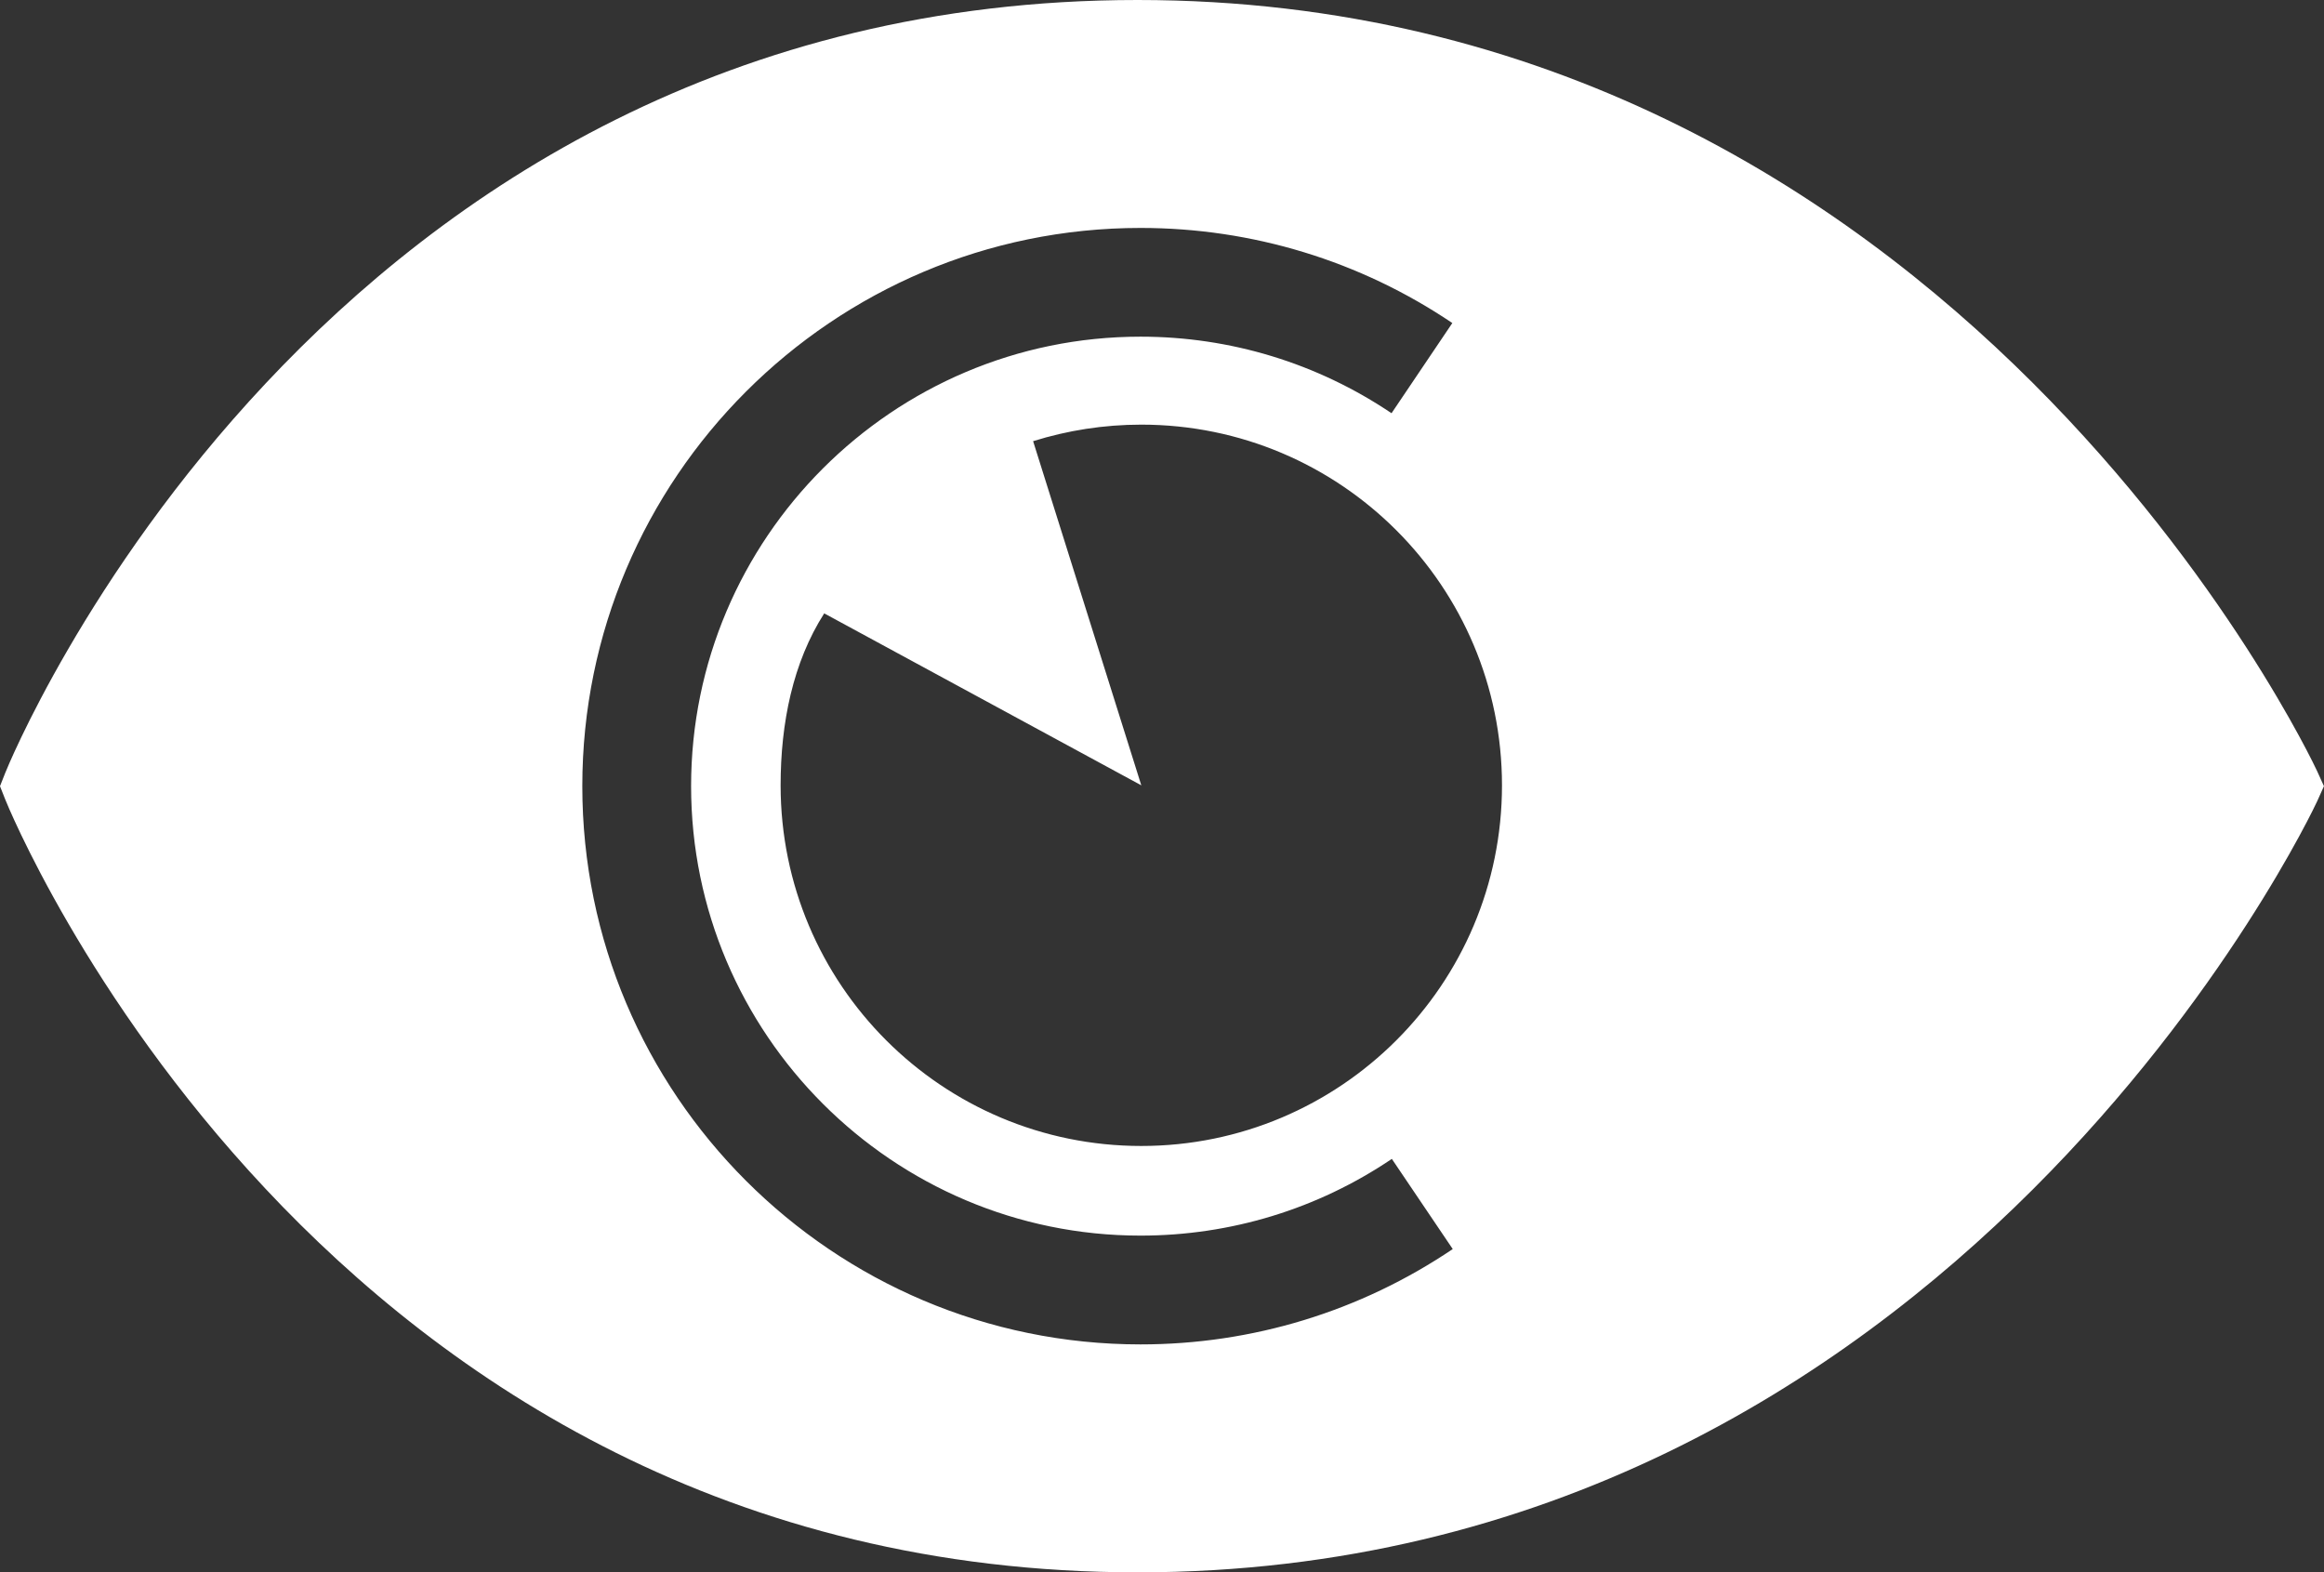 <?xml version="1.0" encoding="utf-8"?>
<!-- Generator: Adobe Illustrator 16.0.0, SVG Export Plug-In . SVG Version: 6.00 Build 0)  -->
<!DOCTYPE svg PUBLIC "-//W3C//DTD SVG 1.1//EN" "http://www.w3.org/Graphics/SVG/1.1/DTD/svg11.dtd">
<svg version="1.1" id="view" xmlns="http://www.w3.org/2000/svg" xmlns:xlink="http://www.w3.org/1999/xlink" x="0px" y="0px"
	 width="100%" height="100%" viewBox="5.745 11.783 39.072 26.434" enable-background="new 5.745 11.783 39.072 26.434"
	 xml:space="preserve">
<rect x="5.745" y="11.783" width="39.072" height="26.434" fill="#333333" stroke="none"/>
<path fill="#FFFFFF" d="M44.701,24.746c-0.059-0.13-6.09-12.963-19.831-12.963c-13.764,0-18.986,12.864-19.037,12.994L5.745,25
	l0.088,0.223c0.051,0.13,5.273,12.994,19.037,12.994c13.741,0,19.773-12.833,19.832-12.963L44.816,25L44.701,24.746z M24.92,34.385
	c-5.175,0-9.385-4.209-9.385-9.385c0-5.175,4.21-9.385,9.385-9.385c1.877,0,3.691,0.553,5.242,1.599L29.14,18.73
	c-1.249-0.841-2.708-1.287-4.22-1.287c-4.166,0-7.556,3.39-7.556,7.556c0,4.166,3.39,7.557,7.556,7.557
	c1.514,0,2.976-0.446,4.225-1.29l1.024,1.516C28.615,33.83,26.801,34.385,24.92,34.385z M24.932,31.049
	c-3.349,0-6.063-2.715-6.063-6.063c0-1.047,0.206-2.066,0.733-2.891l5.331,2.891l-1.819-5.786c0.575-0.18,1.186-0.278,1.819-0.278
	c3.349,0,6.064,2.715,6.064,6.064S28.28,31.049,24.932,31.049z"/>
</svg>
